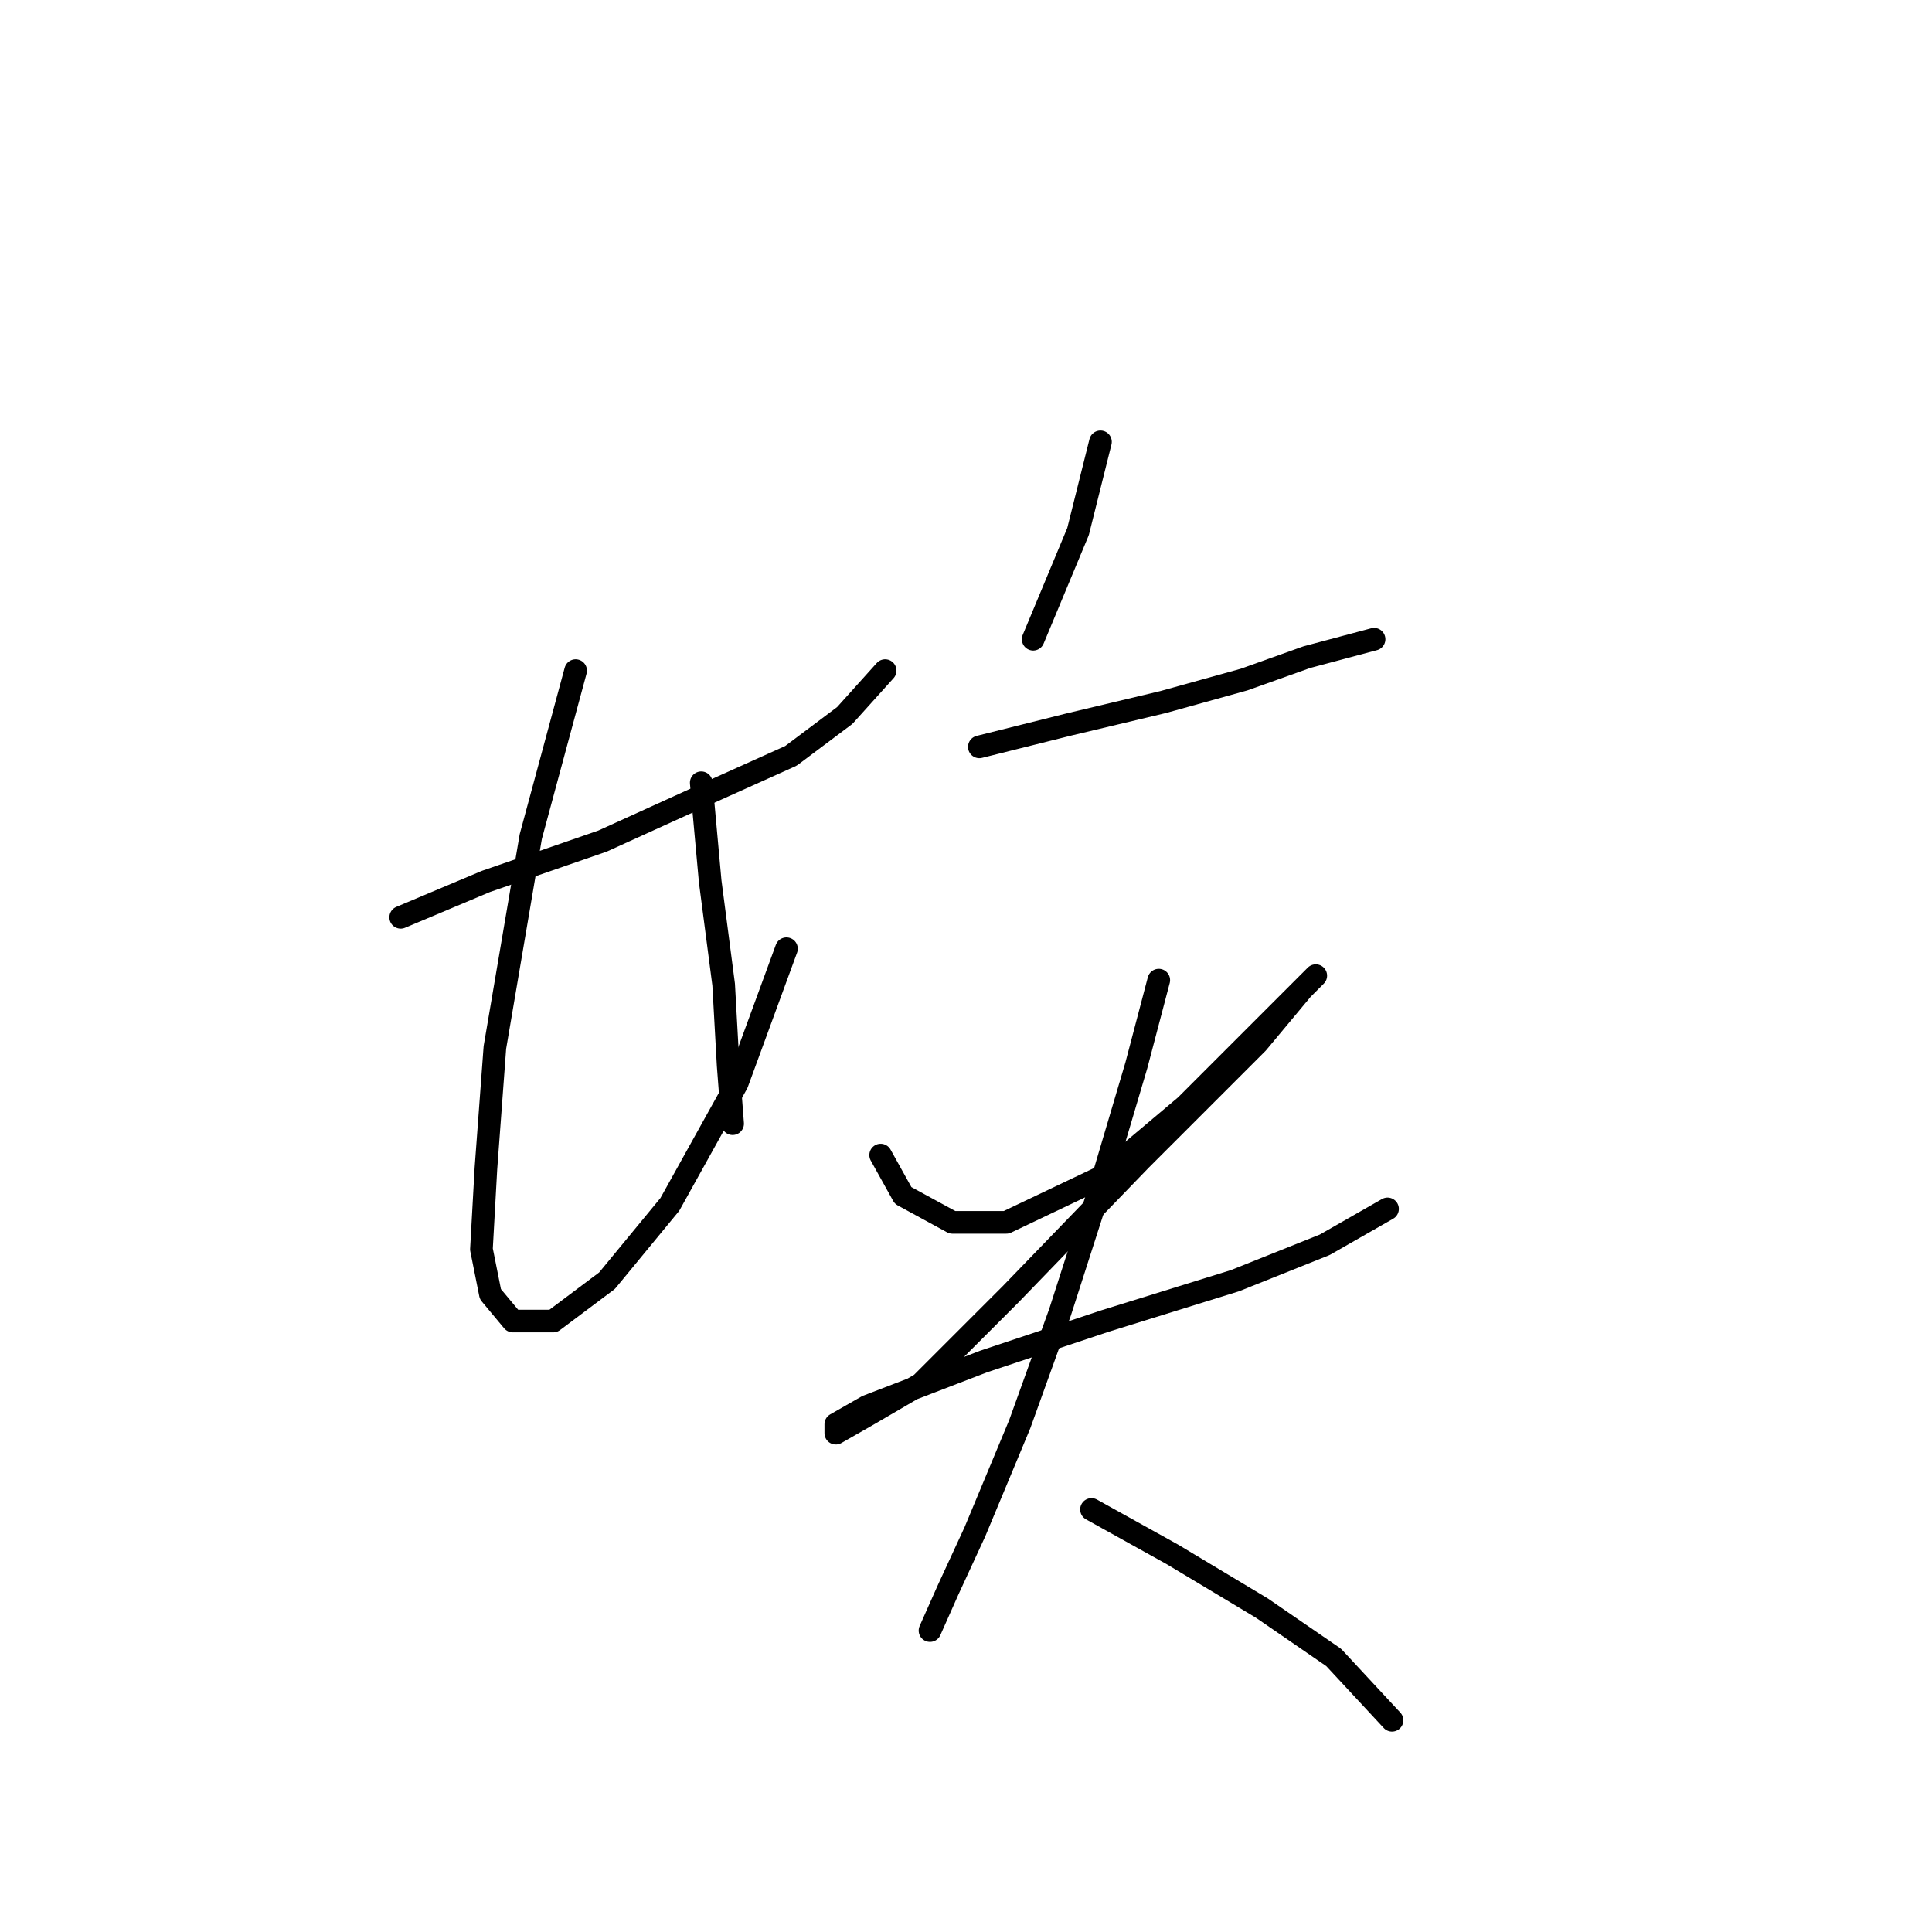 <?xml version="1.0" standalone="no"?>
    <svg width="256" height="256" xmlns="http://www.w3.org/2000/svg" version="1.1">
    <polyline stroke="black" stroke-width="3" stroke-linecap="round" fill="transparent" stroke-linejoin="round" points="53.093 121.551 64.386 116.796 79.84 111.447 92.917 105.503 104.804 100.154 111.937 94.804 117.286 88.86 117.286 88.86 " />
        <polyline stroke="black" stroke-width="3" stroke-linecap="round" fill="transparent" stroke-linejoin="round" points="76.274 88.86 70.33 110.853 65.575 138.788 64.386 154.837 63.792 165.536 64.981 171.479 67.953 175.046 73.302 175.046 80.435 169.696 88.756 159.592 97.672 143.543 104.21 125.712 104.21 125.712 " />
        <polyline stroke="black" stroke-width="3" stroke-linecap="round" fill="transparent" stroke-linejoin="round" points="92.917 103.72 94.105 116.796 95.889 130.467 96.483 141.166 97.077 148.893 97.077 148.893 " />
        <polyline stroke="black" stroke-width="3" stroke-linecap="round" fill="transparent" stroke-linejoin="round" points="145.817 58.547 142.845 70.435 136.901 84.7 136.901 84.7 " />
        <polyline stroke="black" stroke-width="3" stroke-linecap="round" fill="transparent" stroke-linejoin="round" points="129.768 98.965 141.656 95.993 154.138 93.021 164.837 90.049 173.158 87.077 182.074 84.7 182.074 84.7 " />
        <polyline stroke="black" stroke-width="3" stroke-linecap="round" fill="transparent" stroke-linejoin="round" points="116.692 153.054 119.664 158.403 126.202 161.969 133.335 161.969 145.817 156.025 157.11 146.515 164.837 138.788 169.592 134.033 173.158 130.467 174.347 129.278 172.564 131.061 166.62 138.194 151.166 153.648 133.929 171.479 122.041 183.367 114.909 187.528 110.748 189.905 110.748 188.716 114.909 186.339 130.363 180.395 146.411 175.046 163.648 169.696 175.536 164.941 183.857 160.186 183.857 160.186 " />
        <polyline stroke="black" stroke-width="3" stroke-linecap="round" fill="transparent" stroke-linejoin="round" points="153.543 129.873 150.572 141.166 145.817 157.214 140.467 173.857 135.118 188.716 129.174 202.982 125.608 210.709 123.23 216.058 123.23 216.058 " />
        <polyline stroke="black" stroke-width="3" stroke-linecap="round" fill="transparent" stroke-linejoin="round" points="144.628 200.01 155.327 205.953 167.214 213.086 176.724 219.624 184.451 227.946 184.451 227.946 " />
        </svg>